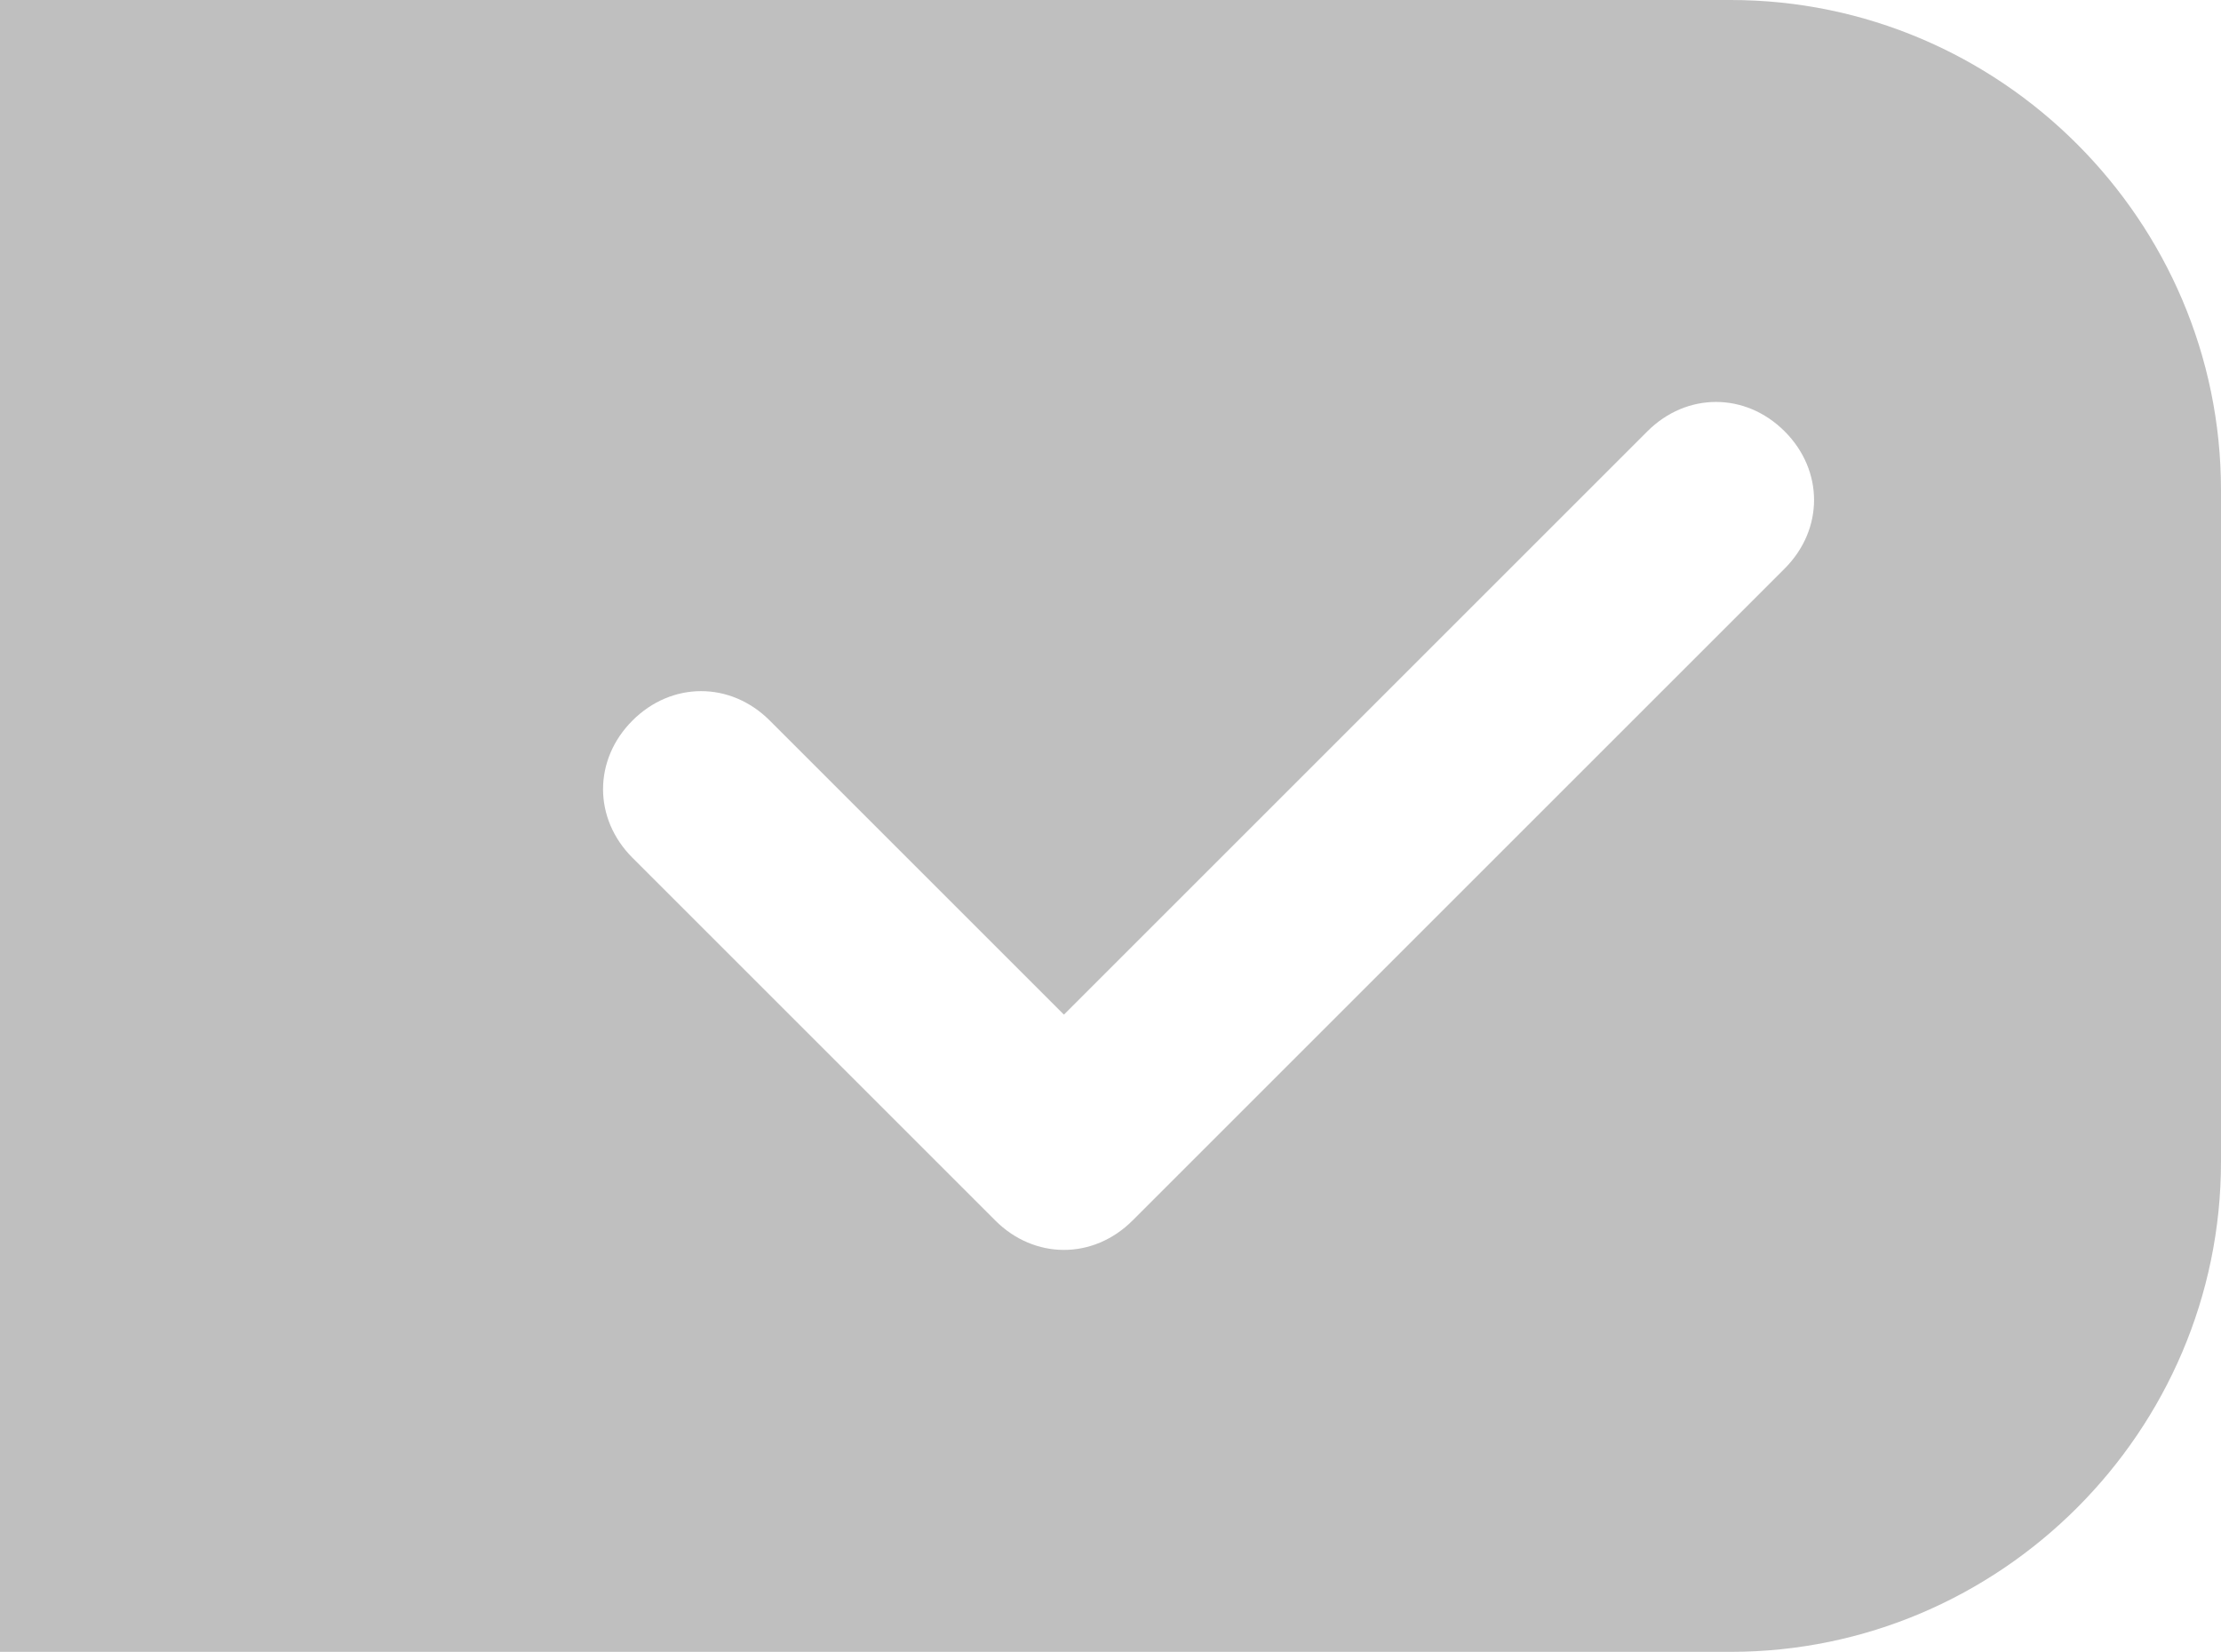<?xml version="1.0" encoding="utf-8"?>
<!-- Generator: Adobe Illustrator 19.0.0, SVG Export Plug-In . SVG Version: 6.00 Build 0)  -->
<svg version="1.1" id="Layer_1" xmlns="http://www.w3.org/2000/svg" xmlns:xlink="http://www.w3.org/1999/xlink" x="0px" y="0px"
	 viewBox="-252 404.2 45.3 33.7" style="enable-background:new -252 404.2 45.3 33.7;" xml:space="preserve">
<style type="text/css">
	.st0{opacity:0.5;fill:#818181;enable-background:new    ;}
</style>
<path class="st0" d="M-216.7,404.2H-252v33.7h35.3c5.5,0,10-4.5,10-10v-13.7C-206.7,408.7-211.2,404.2-216.7,404.2z M-215.6,415.8
	l-13.3,13.3c-0.4,0.4-0.9,0.6-1.4,0.6s-1-0.2-1.4-0.6l-7.4-7.4c-0.8-0.8-0.8-2,0-2.8c0.8-0.8,2-0.8,2.8,0l6,6l11.9-11.9
	c0.8-0.8,2-0.8,2.8,0C-214.8,413.8-214.8,415-215.6,415.8z"/>
</svg>
